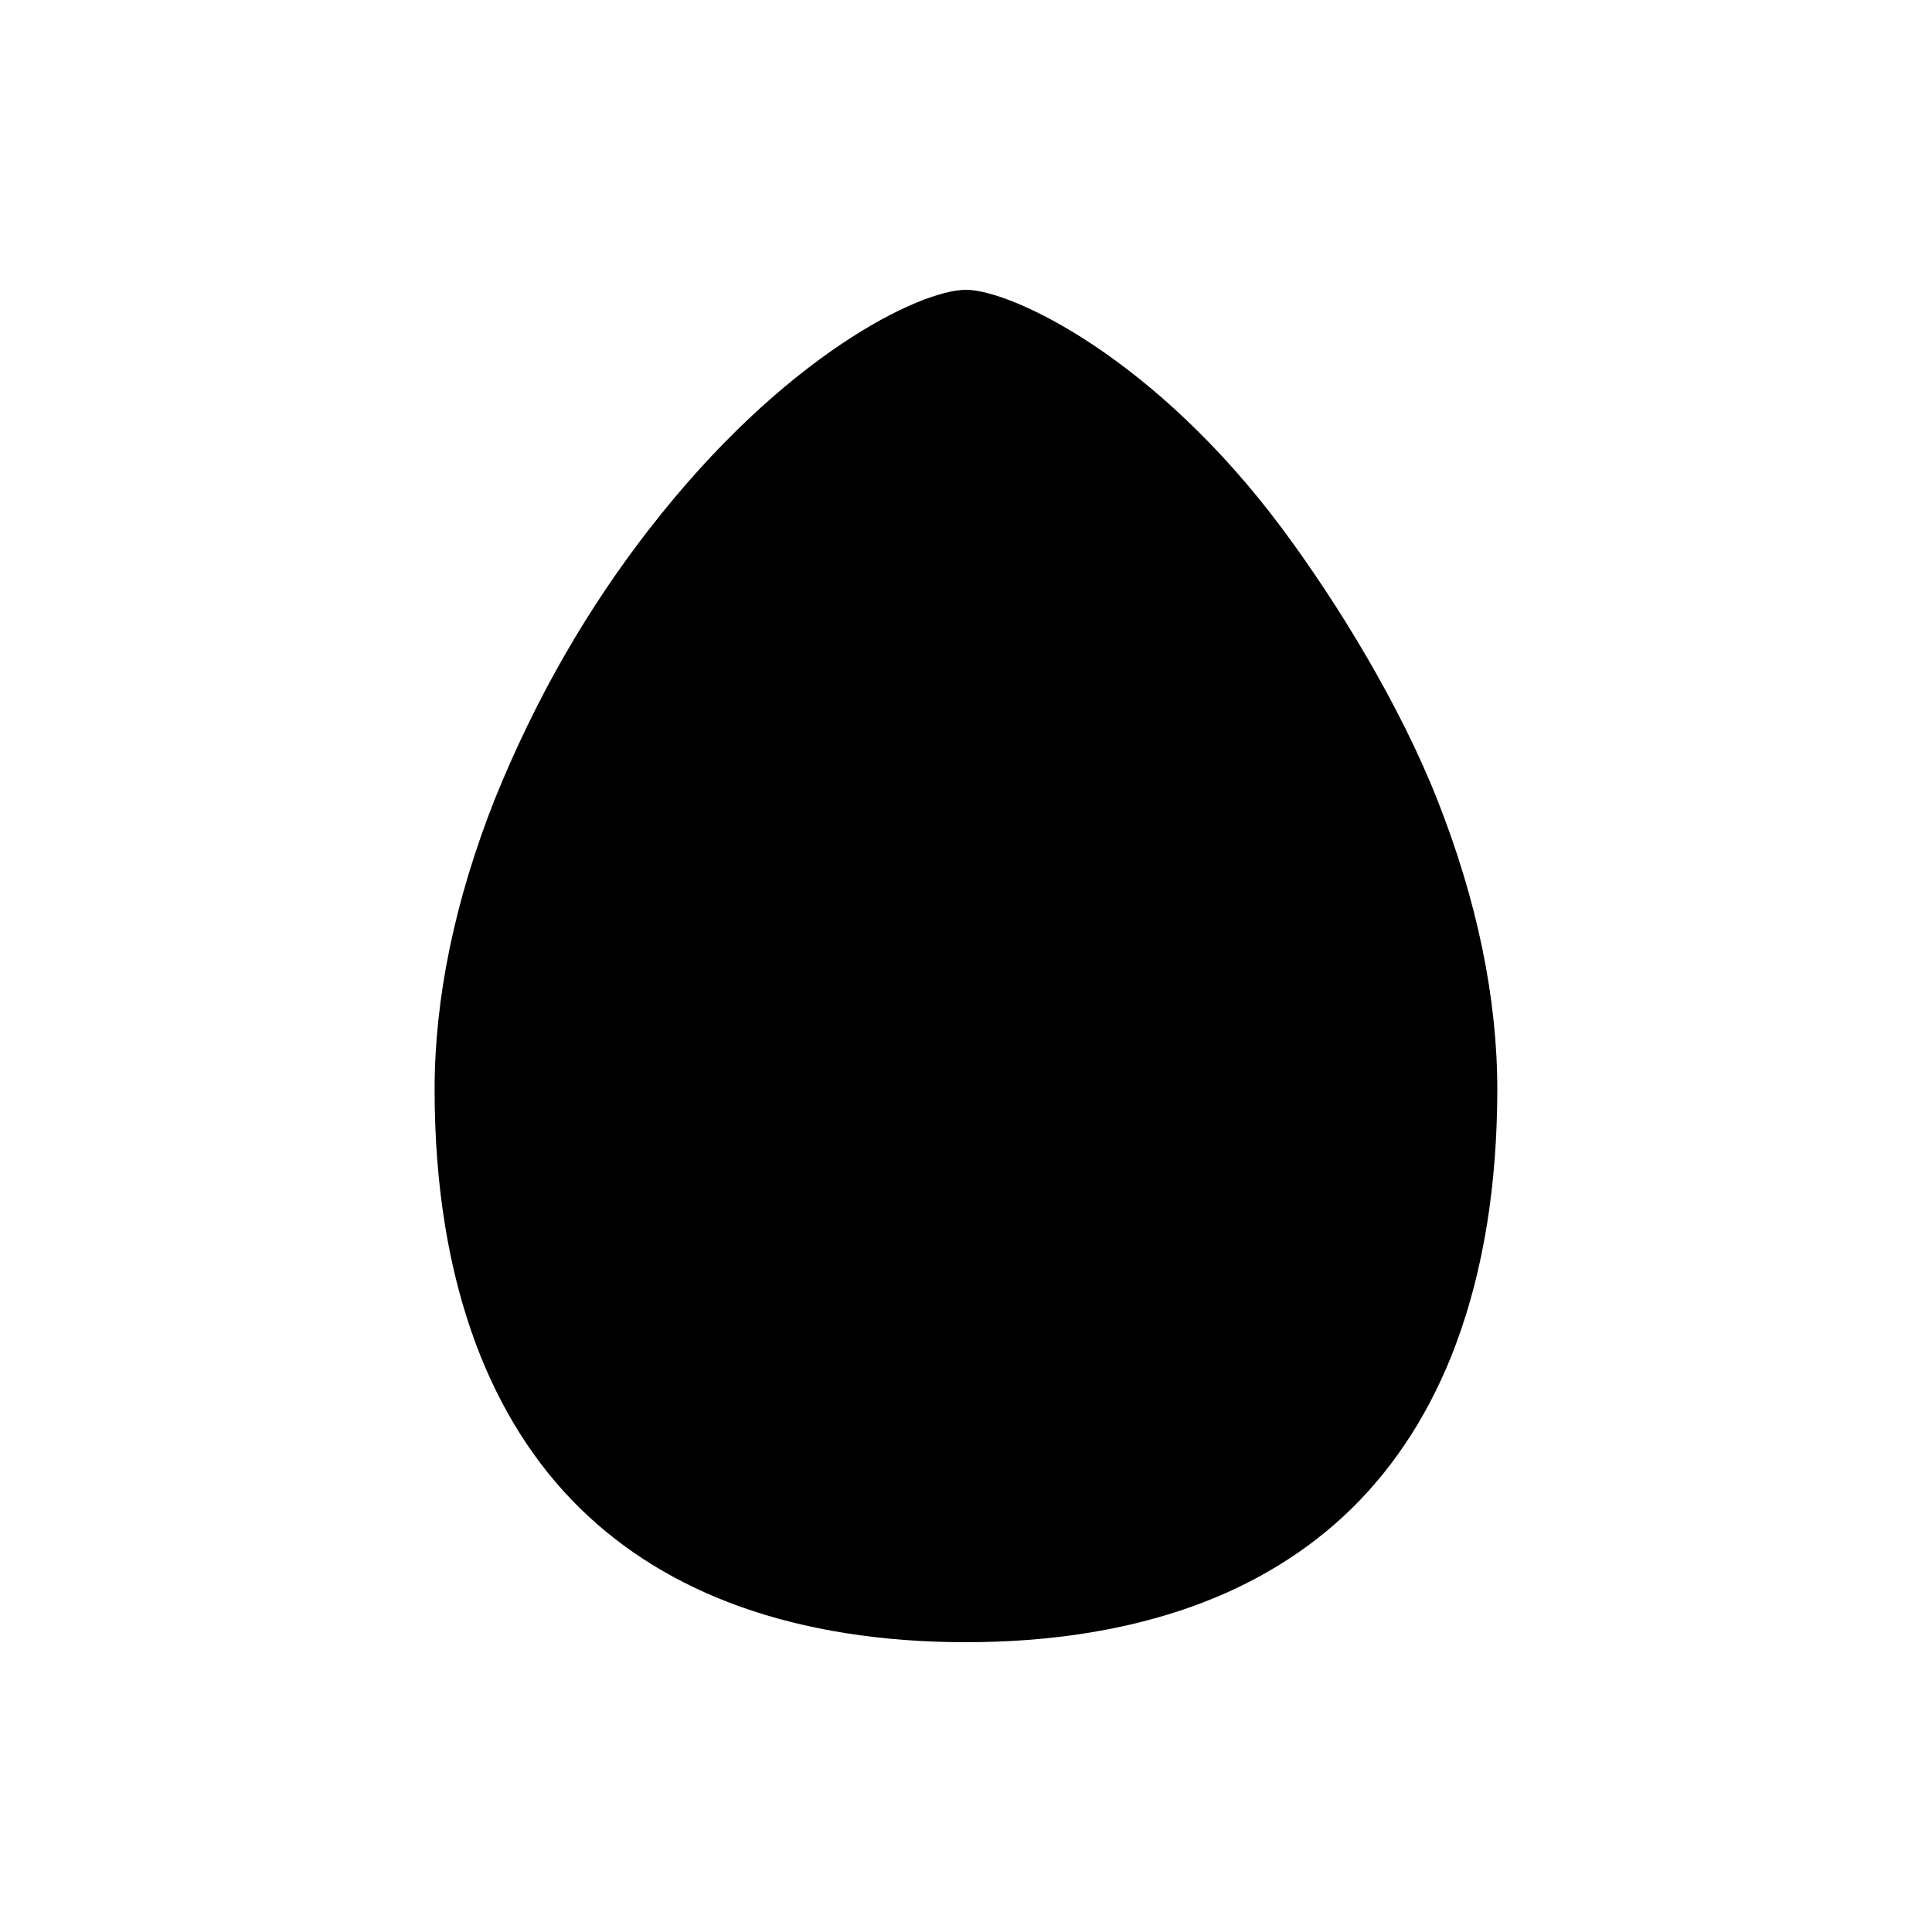<!-- Generated by IcoMoon.io -->
<svg version="1.1" xmlns="http://www.w3.org/2000/svg" width="40" height="40" viewBox="0 0 40 40">
<title>io-egg-sharp</title>
<path d="M30.149 27.816c-0.505 1.355-1.235 2.506-2.17 3.422-0.899 0.879-2.006 1.559-3.292 2.021-1.37 0.491-2.947 0.741-4.688 0.741s-3.317-0.25-4.688-0.741c-1.286-0.462-2.393-1.142-3.292-2.021-0.938-0.916-1.665-2.067-2.17-3.422-0.564-1.514-0.851-3.283-0.851-5.257 0-1.892 0.417-3.911 1.241-6 0.864-2.137 1.939-3.983 3.235-5.647l-0.039 0.052c2.799-3.616 5.625-4.964 6.563-4.964s3.917 1.4 6.563 4.964c1.146 1.544 2.429 3.646 3.198 5.596 0.824 2.088 1.241 4.106 1.241 6-0.002 1.973-0.288 3.741-0.852 5.256z"></path>
</svg>
